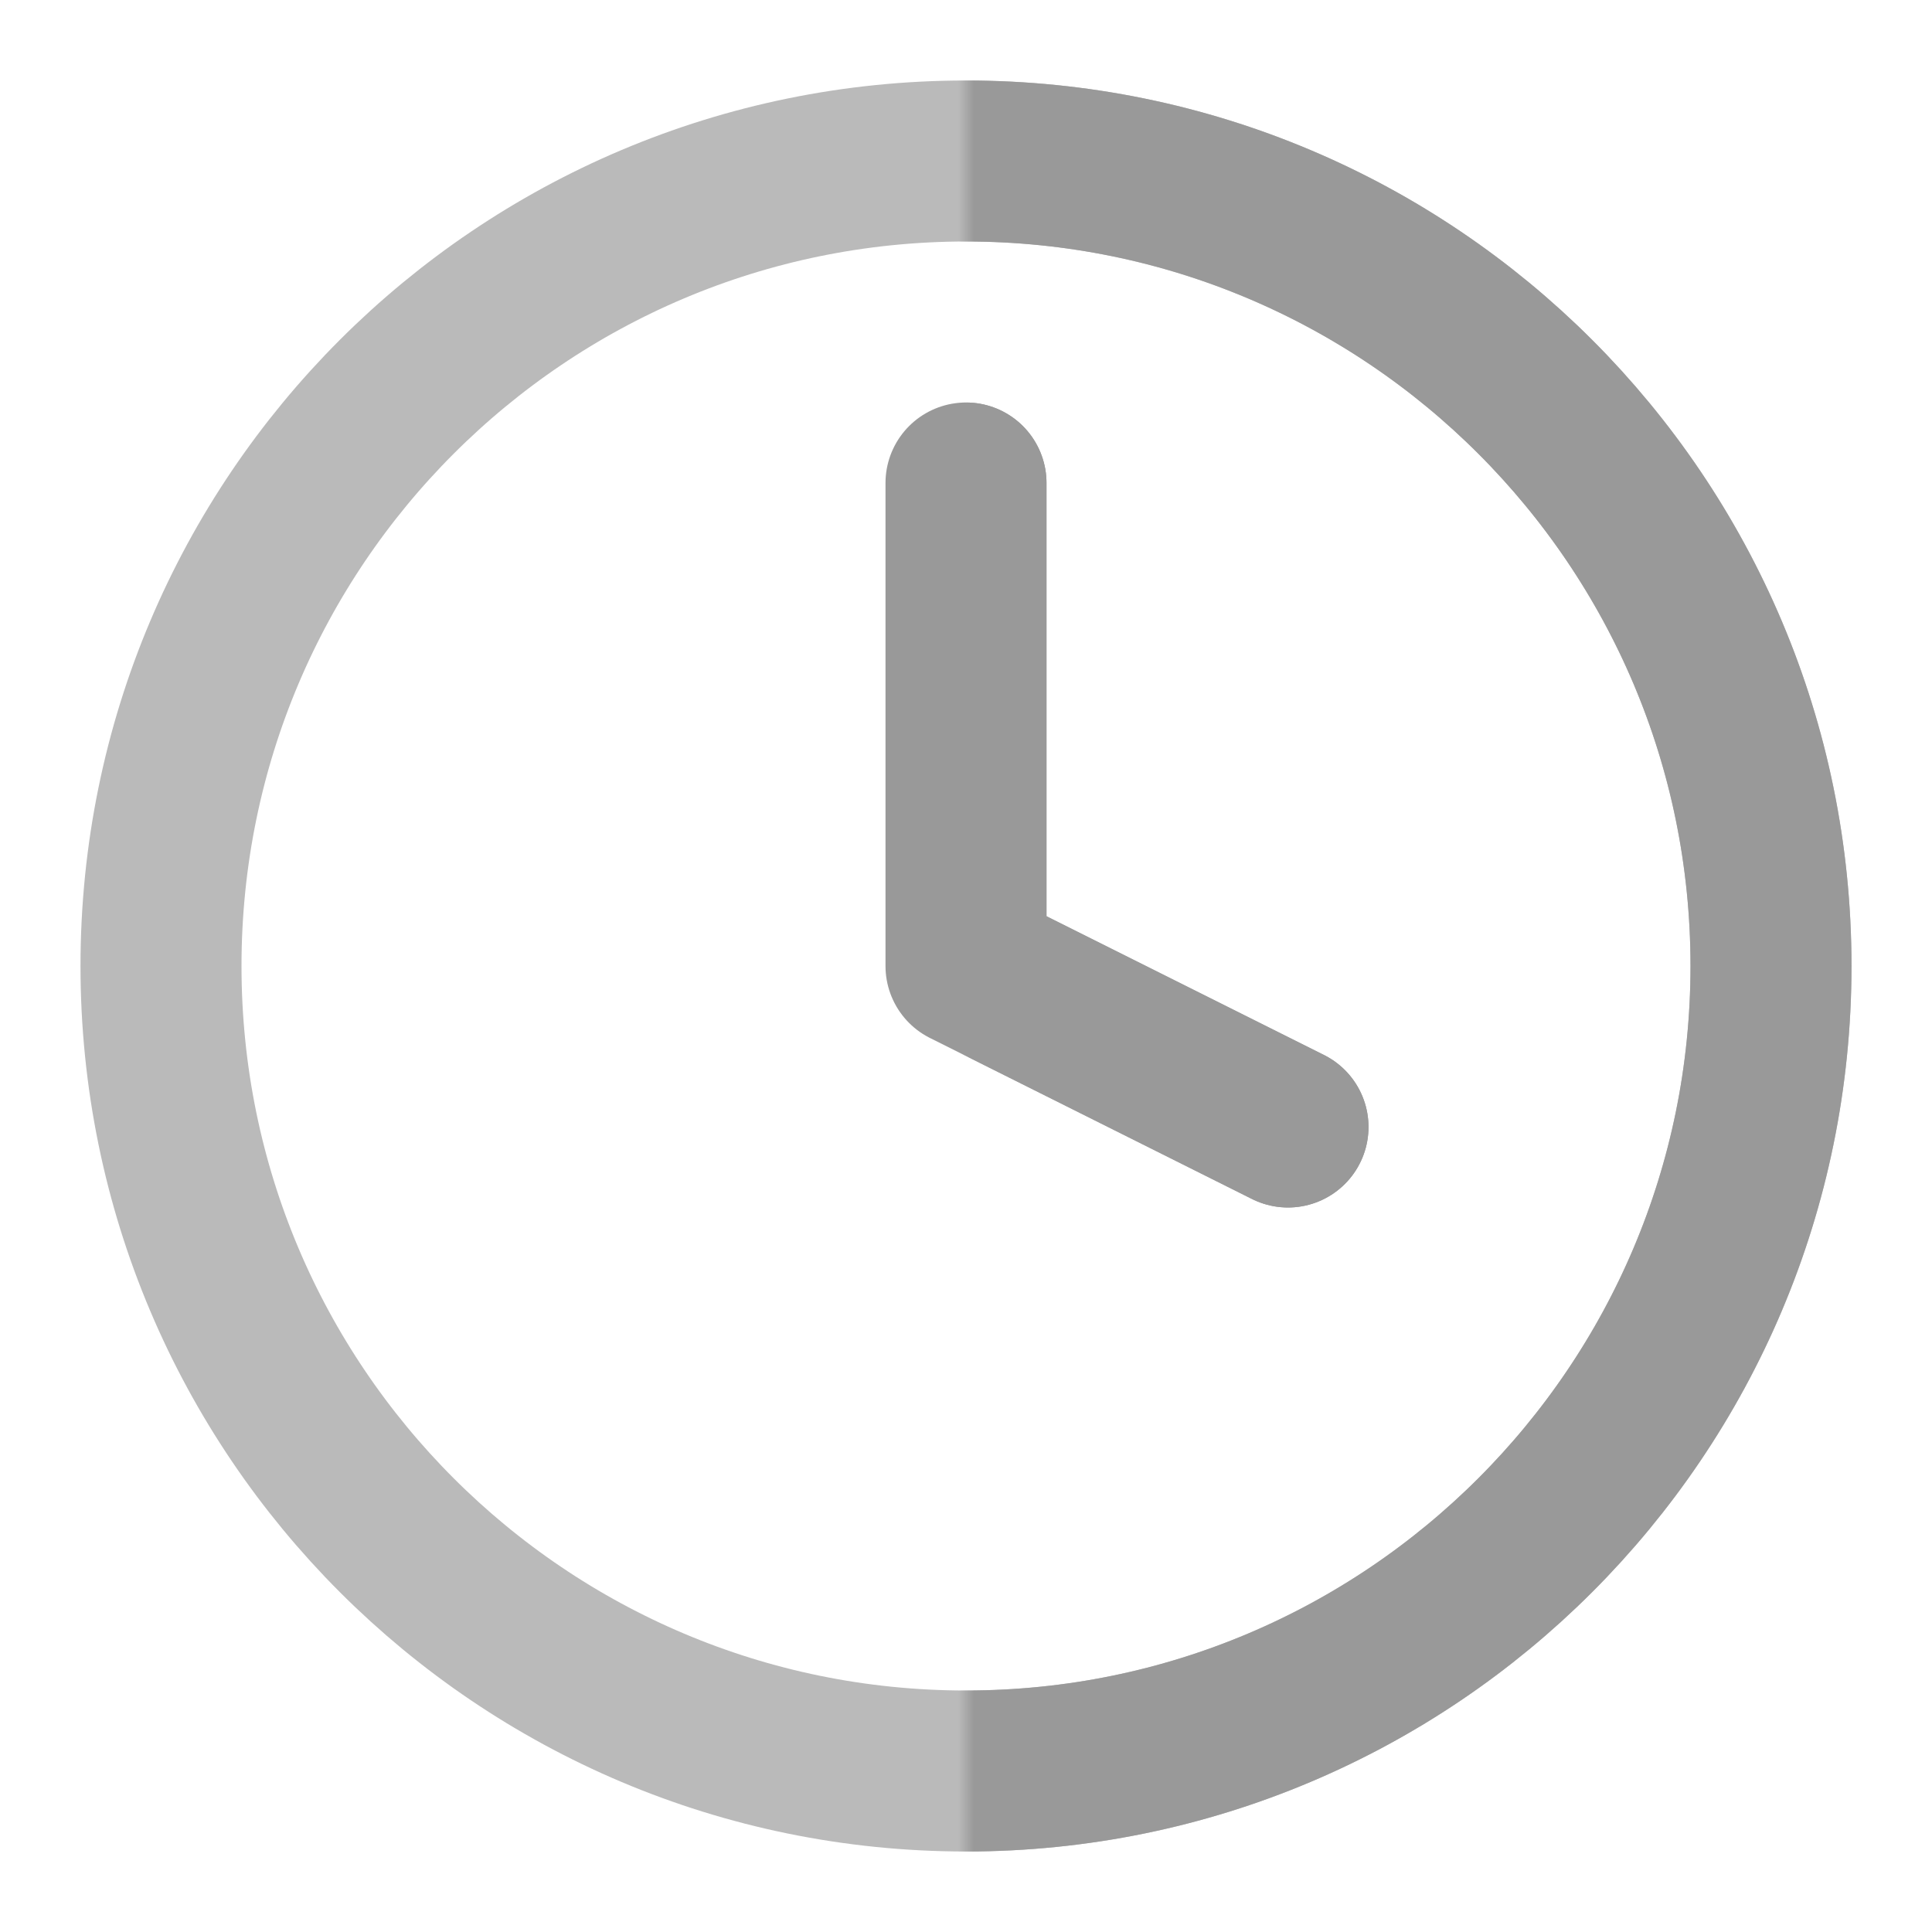 <svg width="120" height="120" viewBox="0 0 120 120" fill="none" xmlns="http://www.w3.org/2000/svg">
<path d="M60 110C87.614 110 110 87.614 110 60C110 32.386 87.614 10 60 10C32.386 10 10 32.386 10 60C10 87.614 32.386 110 60 110Z" stroke="#BABABA" stroke-width="10" stroke-linecap="round" stroke-linejoin="round"/>
<path d="M60 30V60L80 70" stroke="#999999" stroke-width="10" stroke-linecap="round" stroke-linejoin="round"/>
<g clip-path="url(#clip0_69_107)">
<mask id="mask0_69_107" style="mask-type:alpha" maskUnits="userSpaceOnUse" x="60" y="-12" width="60" height="150">
<rect x="60" y="-12" width="60" height="150" fill="#D9D9D9"/>
</mask>
<g mask="url(#mask0_69_107)">
<path d="M60 110C87.614 110 110 87.614 110 60C110 32.386 87.614 10 60 10C32.386 10 10 32.386 10 60C10 87.614 32.386 110 60 110Z" stroke="#999999" stroke-width="10" stroke-linecap="round" stroke-linejoin="round"/>
<path d="M60 30V60L80 70" stroke="#999999" stroke-width="10" stroke-linecap="round" stroke-linejoin="round"/>
</g>
</g>
<defs>
<clipPath id="clip0_69_107">
<rect width="120" height="120" fill="white"/>
</clipPath>
</defs>
</svg>
